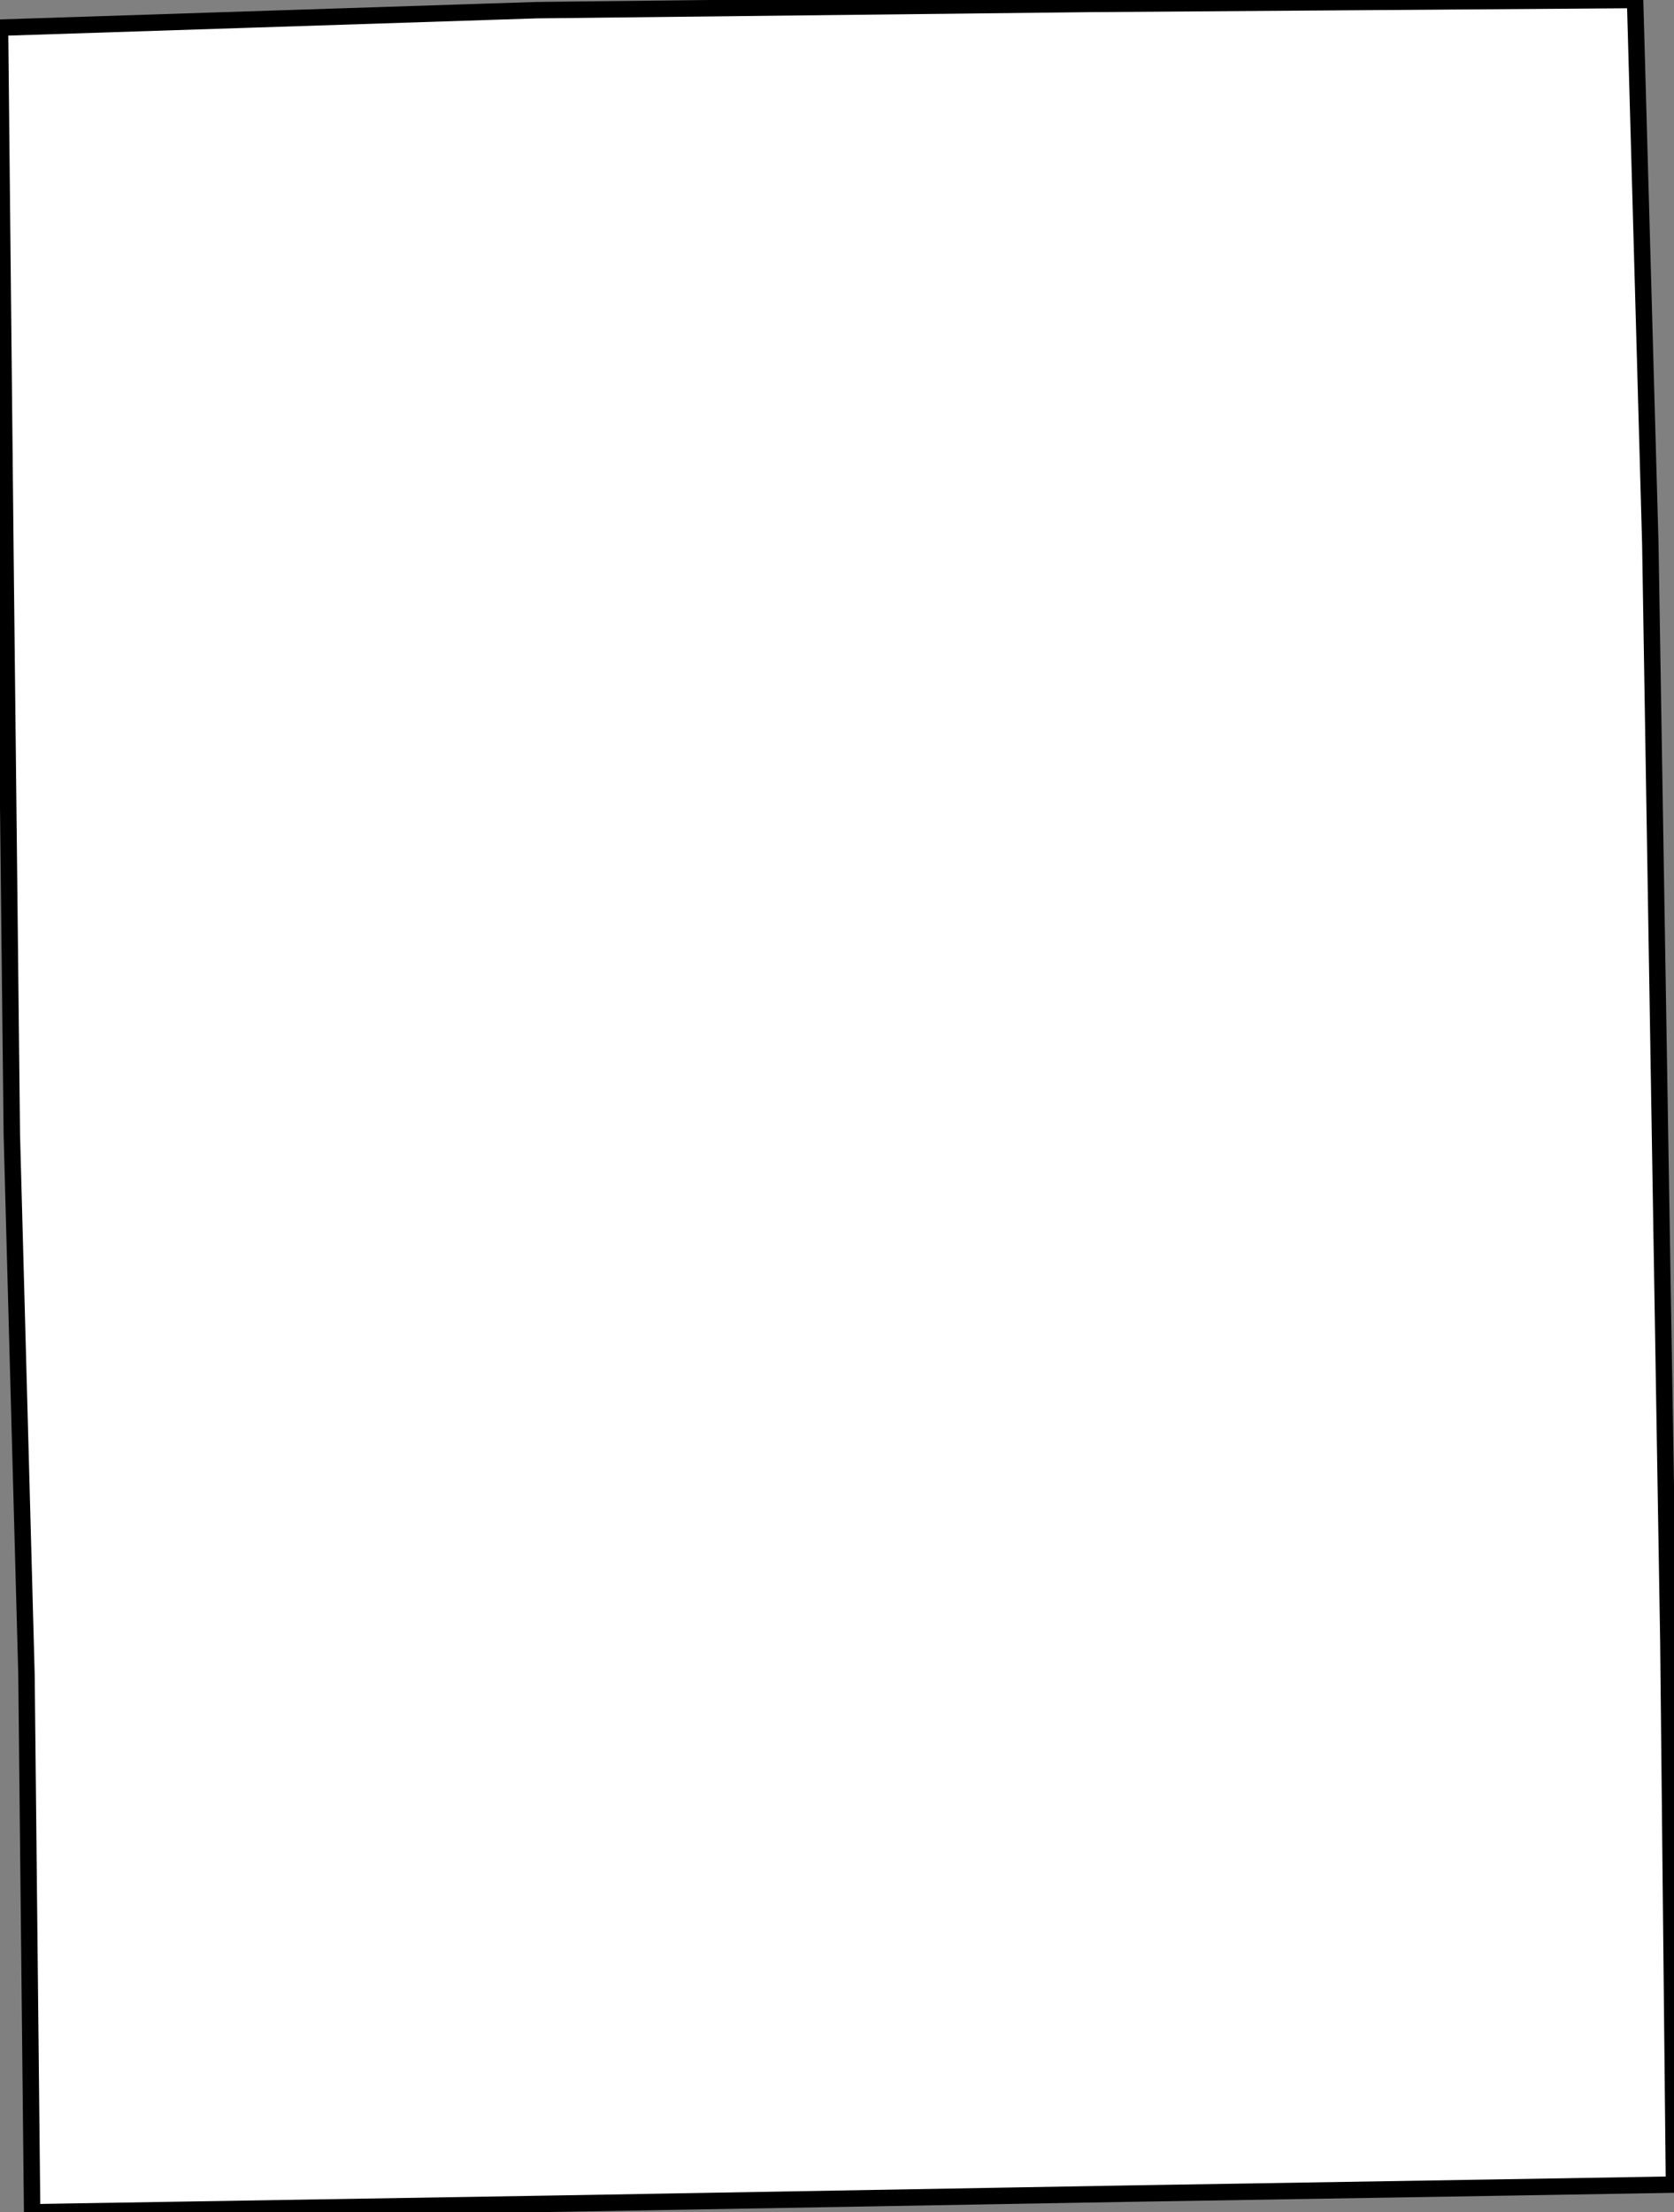 <svg height="134.637" width="101.892"><rect width="100%" height="100%" fill="#808080" stroke="none"/><path d="M 0,1.683 L 32.694,0.618 L 66.314,0.24 L 99.523,0 L 100.45,33.084 L 101,66.649 L 101.549,99.904 L 101.892,132.953 L 91.693,133.125 L 68.649,133.503 L 35.406,134.087 L 1.956,134.637 L 1.612,101.931 L 0.72,69.053 L 0.342,34.768 z" id="Henry" style="fill:#ffffff;stroke:#000000;stroke-width:1;stroke-linejoin:miter;stroke-miterlimit:4;stroke-dasharray:none" />
</svg>